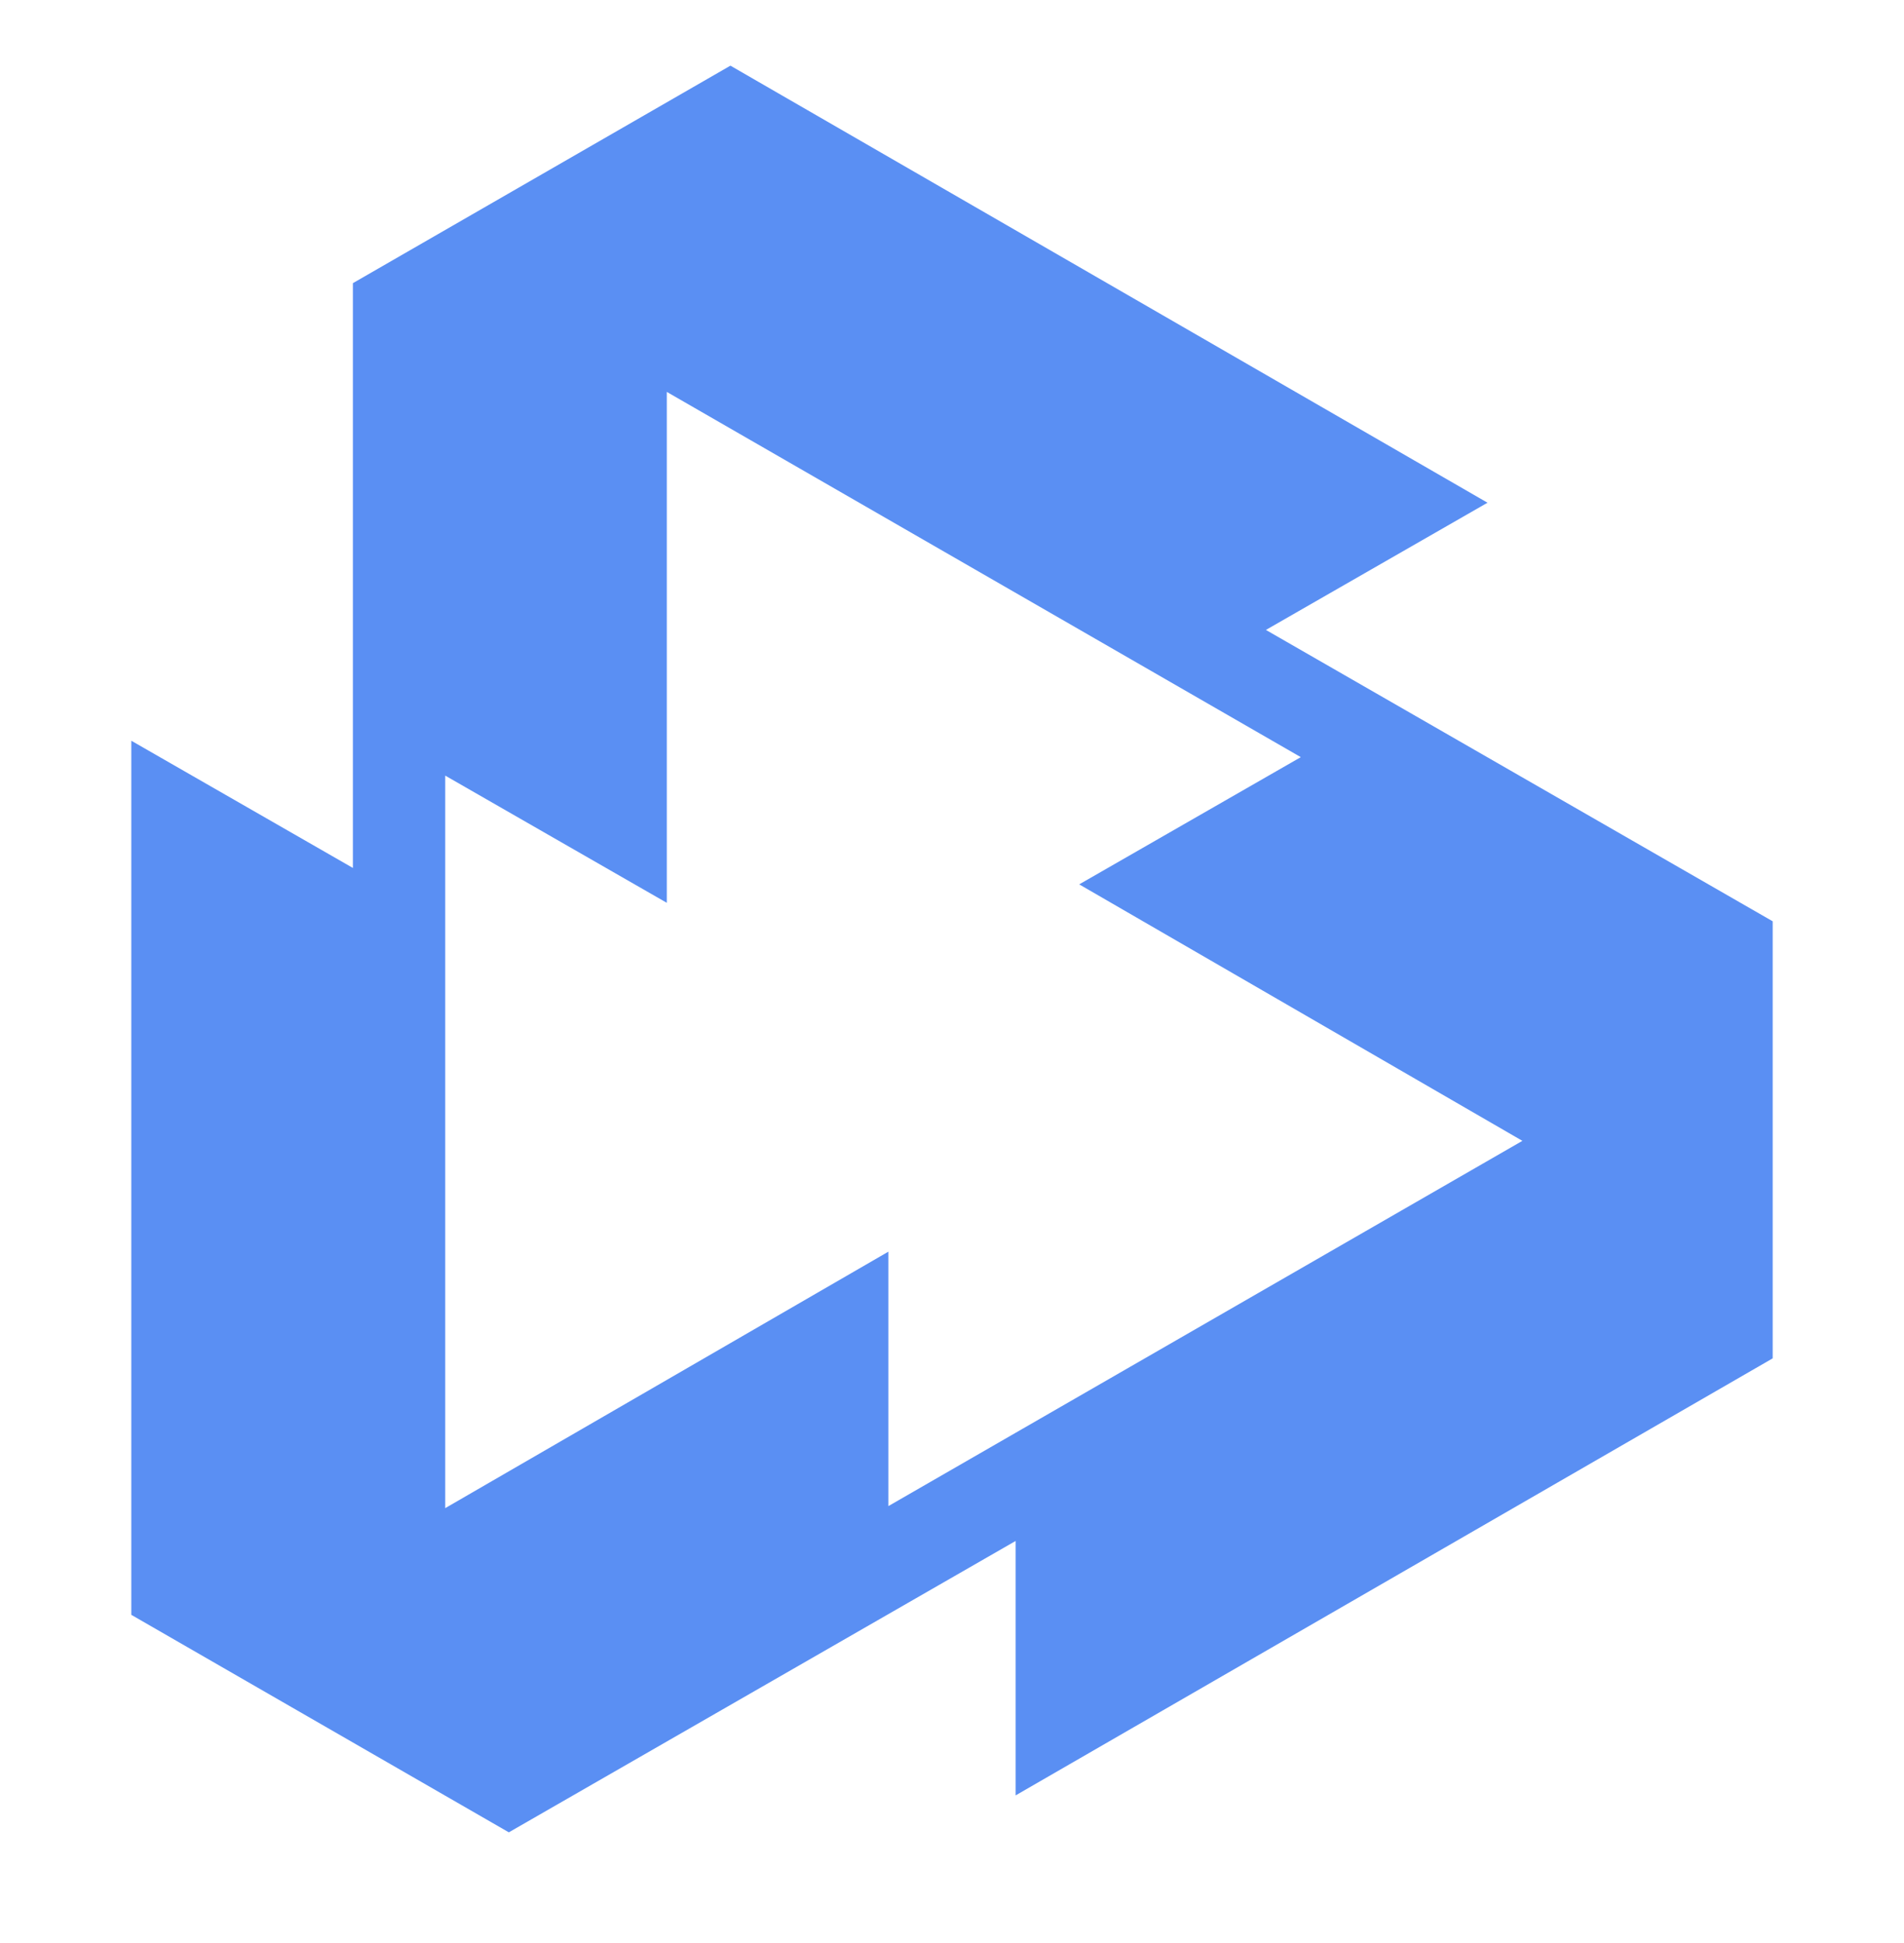 <?xml version="1.0" encoding="utf-8"?>
<!-- Generator: Adobe Illustrator 25.0.1, SVG Export Plug-In . SVG Version: 6.00 Build 0)  -->
<svg version="1.1" id="Layer_1" xmlns="http://www.w3.org/2000/svg" xmlns:xlink="http://www.w3.org/1999/xlink" x="0px" y="0px"
	 viewBox="0 0 92.8 94.7" style="enable-background:new 0 0 92.8 94.7;" xml:space="preserve">
<style type="text/css">
	.st0{fill:#5A8FF3;}
</style>
<path class="st0" d="M6.4,78.7l0-42.6l10.8,6.2V13.8L35.6,3.2l36.9,21.3l-10.8,6.2l24.7,14.2l0,21.3L49.5,87.5V75.1L24.8,89.3
	L6.4,78.7z M43.3,73.4l30.9-17.8L52.6,43.1l10.8-6.2L32.5,19.1l0,24.9l-10.8-6.2v35.7L43.3,61V73.4z"/>
</svg>

